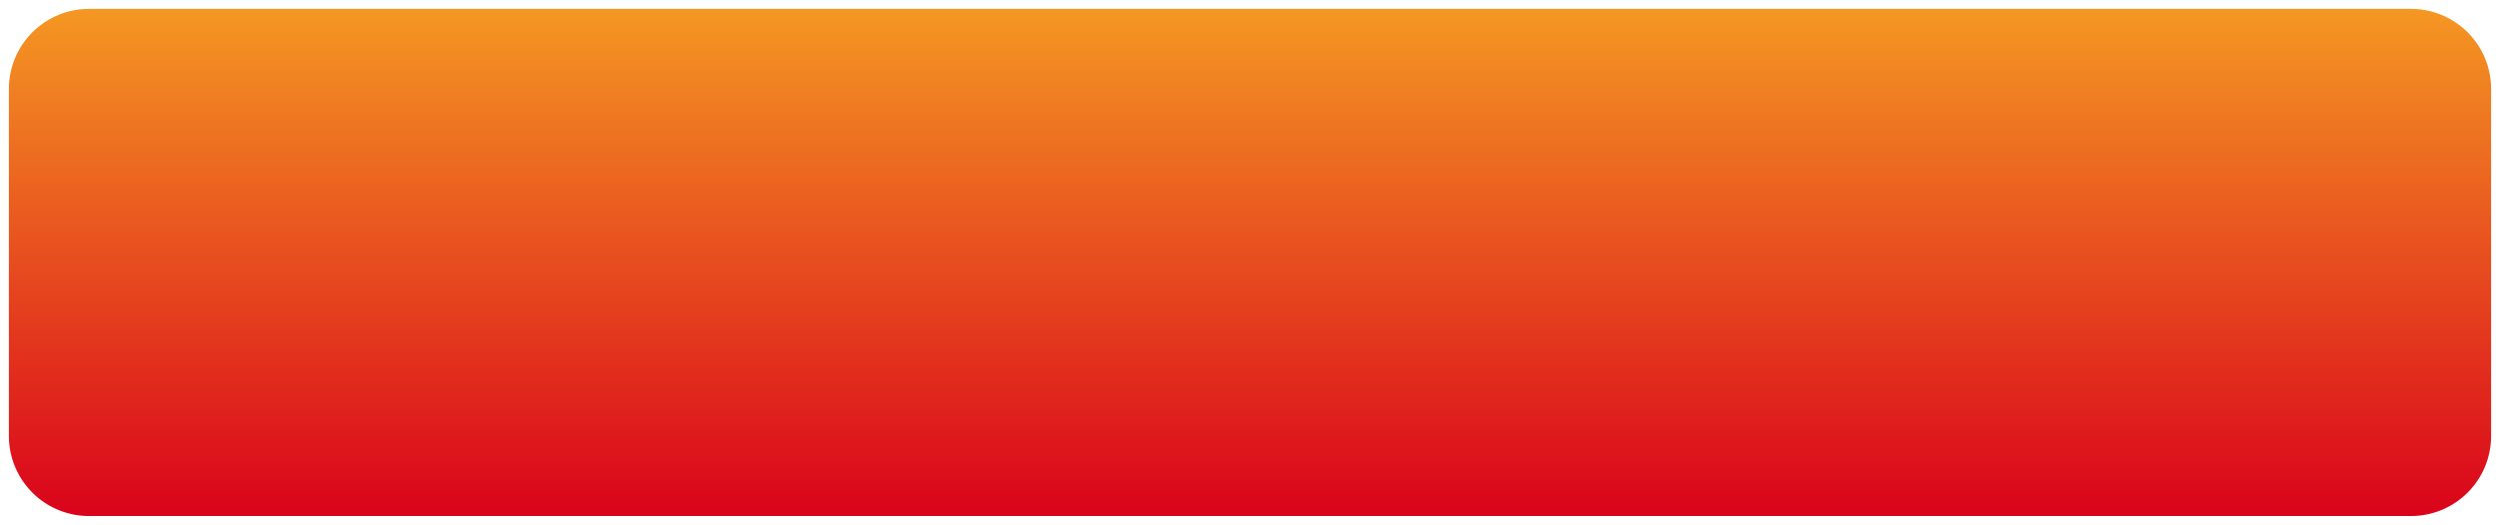 ﻿<?xml version="1.0" encoding="utf-8"?>
<svg version="1.1" xmlns:xlink="http://www.w3.org/1999/xlink" width="281px" height="59px" xmlns="http://www.w3.org/2000/svg">
  <defs>
    <linearGradient gradientUnits="userSpaceOnUse" x1="270.5" y1="863" x2="270.5" y2="922" id="LinearGradient77">
      <stop id="Stop78" stop-color="#f59a23" offset="0" />
      <stop id="Stop79" stop-color="#d9001b" offset="1" />
    </linearGradient>
  </defs>
  <g transform="matrix(1 0 0 1 -130 -863 )">
    <path d="M 131 873  A 9 9 0 0 1 140 864 L 401 864  A 9 9 0 0 1 410 873 L 410 912  A 9 9 0 0 1 401 921 L 140 921  A 9 9 0 0 1 131 912 L 131 873  Z " fill-rule="nonzero" fill="url(#LinearGradient77)" stroke="none" />
  </g>
</svg>